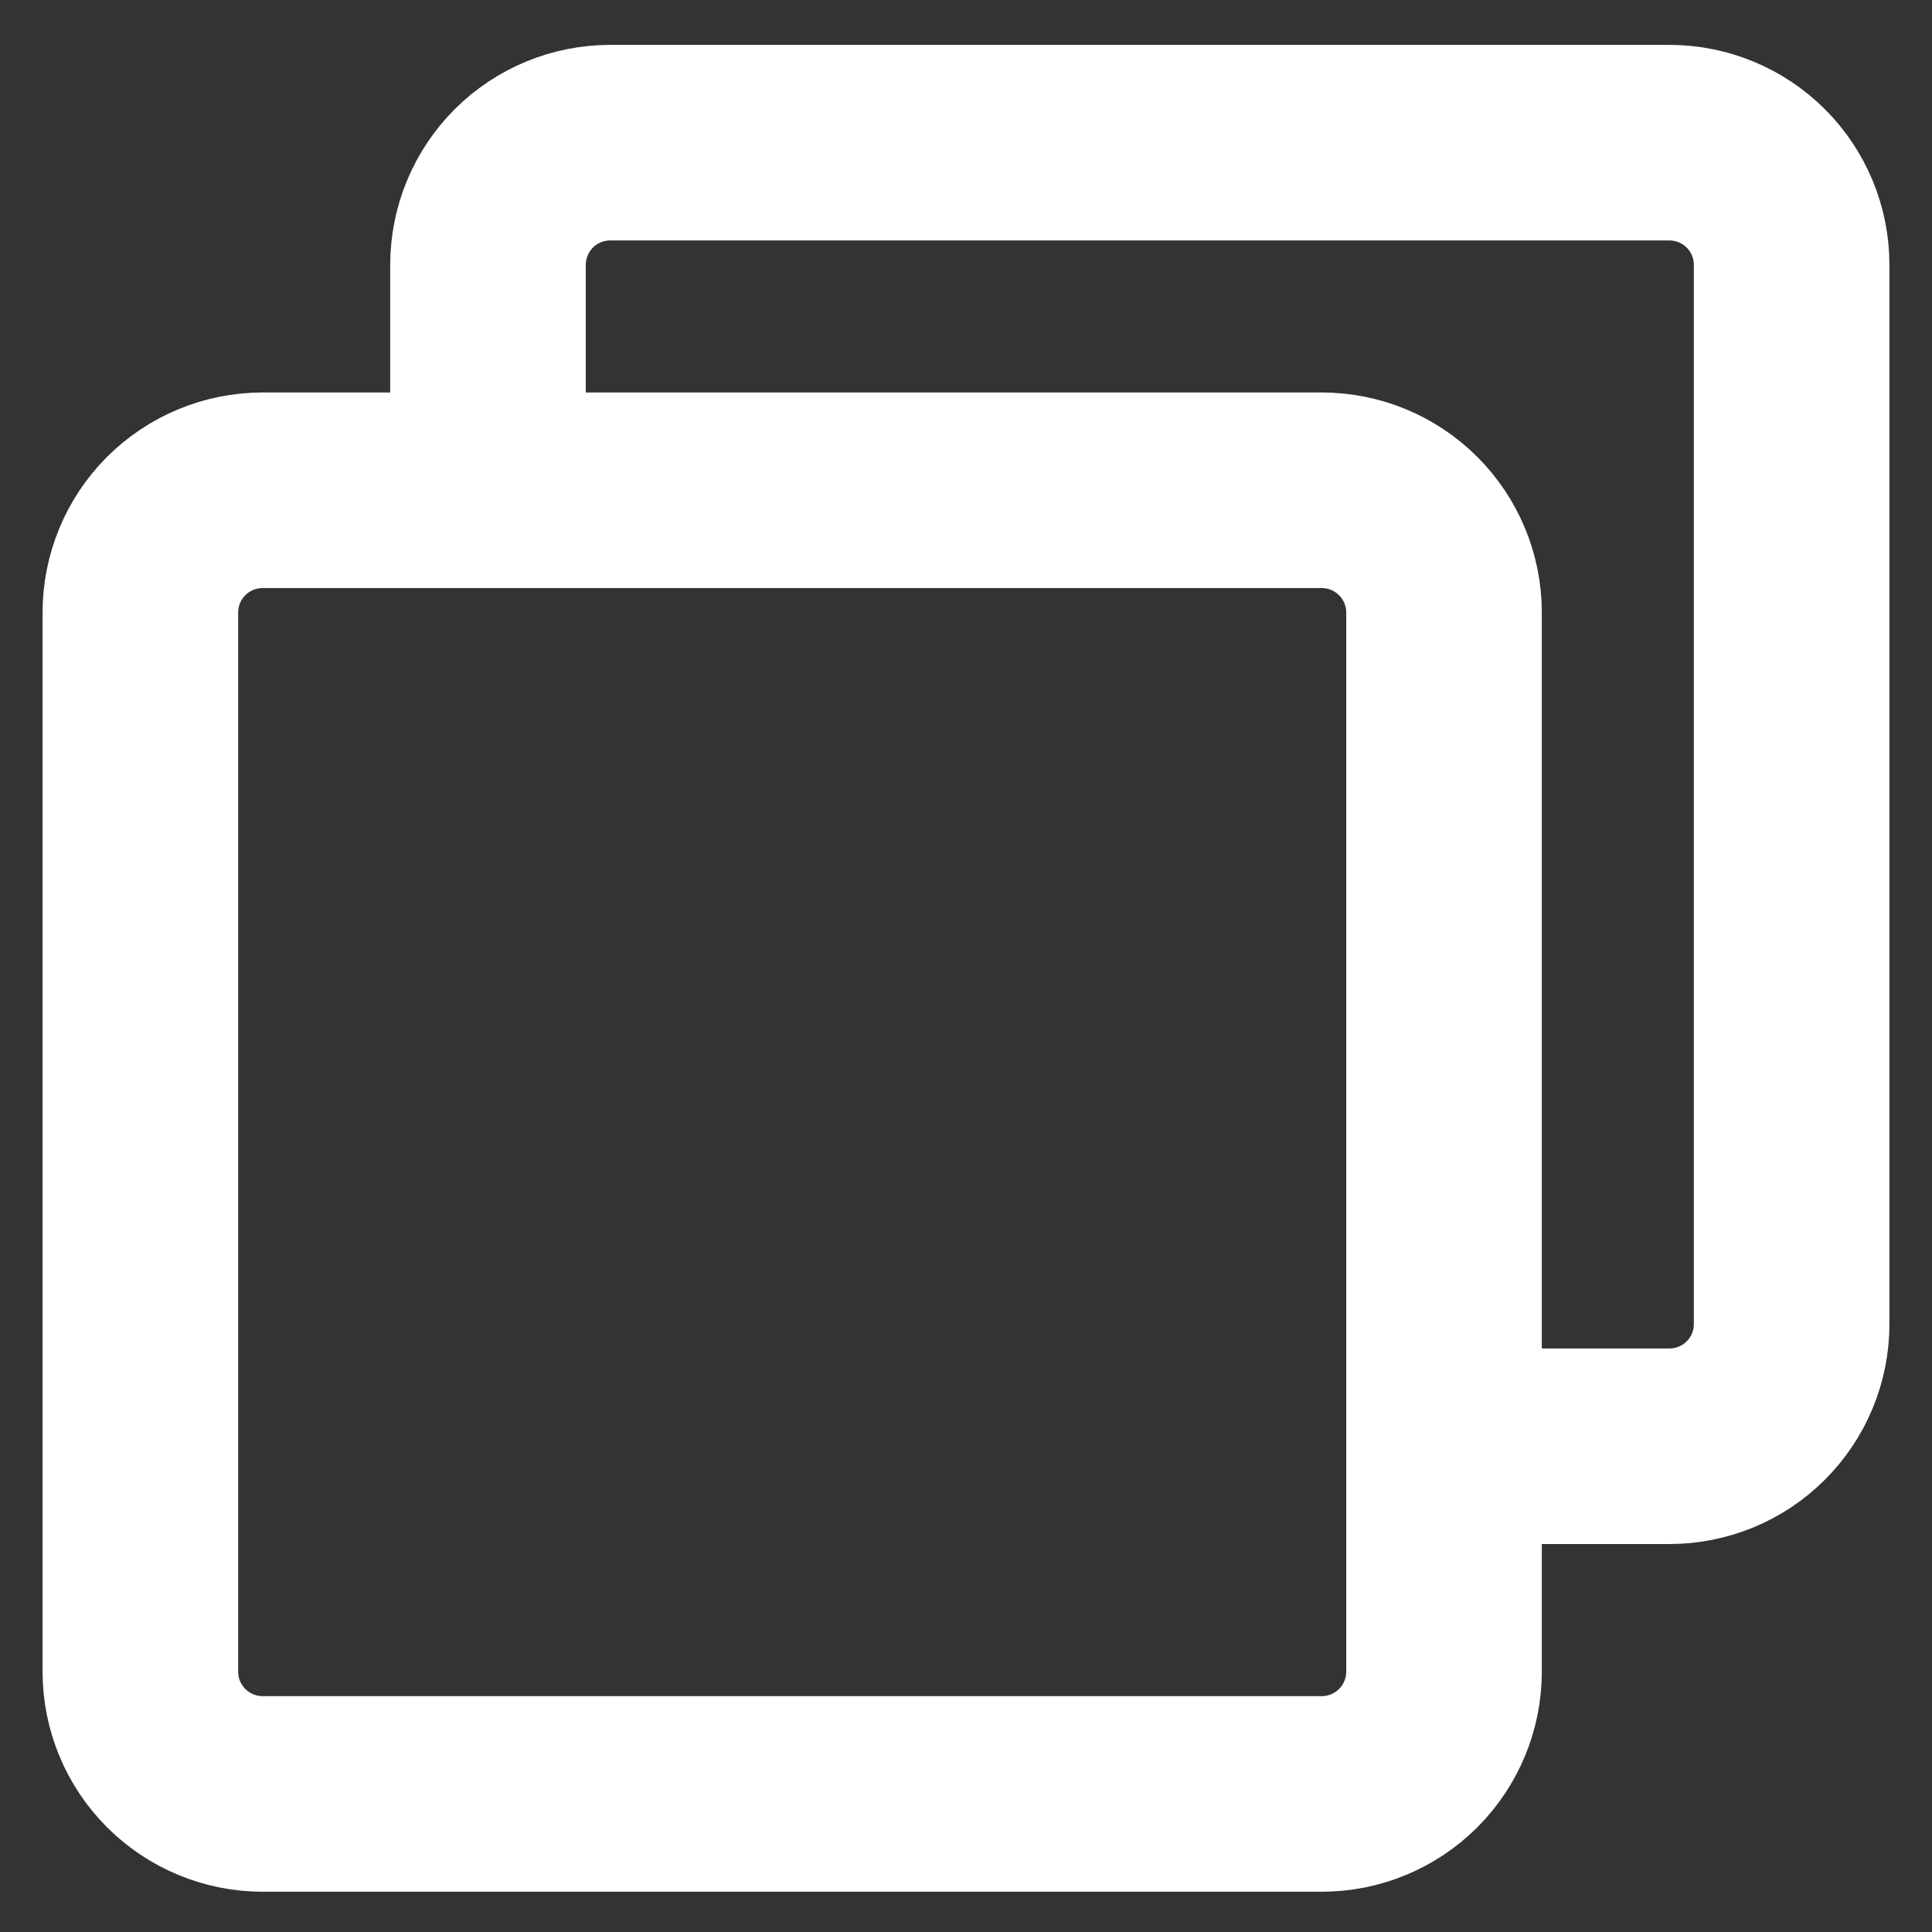 <svg width="26" height="26" viewBox="0 0 26 26" fill="none" xmlns="http://www.w3.org/2000/svg">
<rect x="0" y="0" width="26" height="26" fill="#333333" stroke="none"/>
<path d="M6.567 6.266V3.564C6.568 3.128 6.741 2.71 7.049 2.401C7.358 2.093 7.776 1.92 8.212 1.92H22.466C22.902 1.92 23.321 2.093 23.629 2.401C23.938 2.71 24.111 3.128 24.111 3.565V17.819C24.111 18.255 23.938 18.673 23.629 18.982C23.321 19.29 22.903 19.463 22.467 19.463H19.735" stroke="white" stroke-width="2.632" stroke-linecap="round" stroke-linejoin="round"/>
<path d="M17.788 6.598H3.533C3.097 6.598 2.679 6.772 2.37 7.08C2.062 7.389 1.889 7.807 1.889 8.243V22.497C1.889 22.933 2.062 23.351 2.371 23.66C2.679 23.968 3.098 24.142 3.534 24.142H17.788C18.224 24.142 18.643 23.968 18.951 23.66C19.259 23.352 19.433 22.933 19.433 22.497V8.242C19.433 7.806 19.259 7.388 18.951 7.08C18.642 6.771 18.224 6.598 17.788 6.598Z" stroke="white" stroke-width="2.632" stroke-linejoin="round"/>
</svg>

